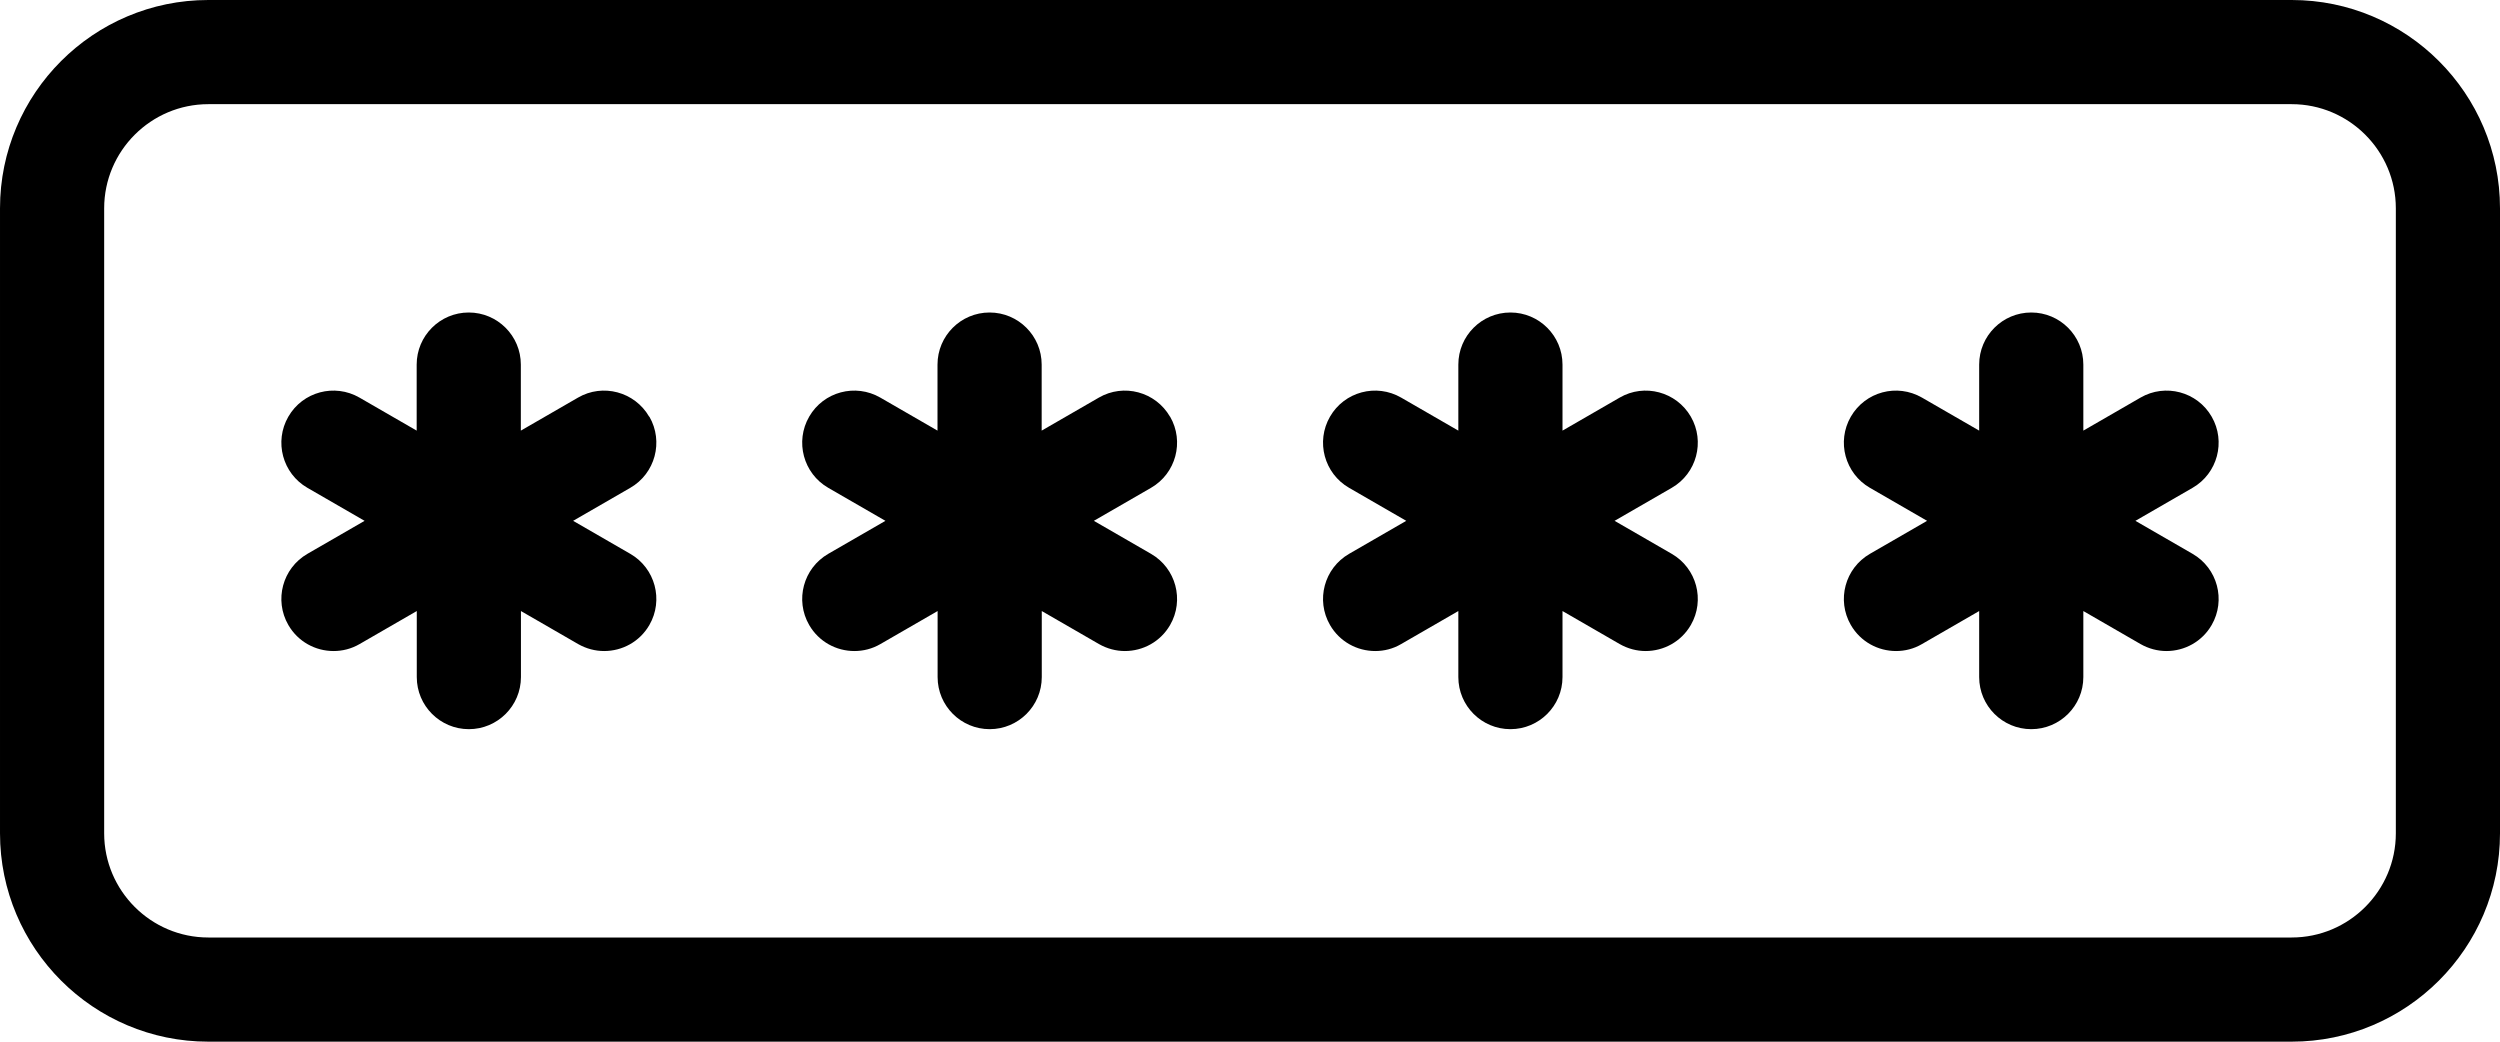 <svg fill="none" height="10" viewBox="0 0 24 10" width="24" xmlns="http://www.w3.org/2000/svg"><g fill="#000"><path d="m22 0h-20c-1.103 0-2.0.897-2 2v6c0 1.103.897 2 2 2h20c1.103 0 2-.897 2-2v-6c0-1.103-.897-2-2-2zm1 8c0 .551-.449 1-1 1h-20c-.551 0-1-.449-1-1v-6c0-.551.449-1.0 1-1h20c.551 0 1 .449 1 1z"/><path d="m6.232 4c-.139-.24-.446-.321-.683-.183l-.549.317v-.634c0-.276-.224-.5-.5-.5-.276 0-.5.224-.5.5v.634l-.549-.317c-.239-.138-.545-.057-.683.183-.138.239-.056.545.183.683l.549.317-.549.317c-.239.138-.321.444-.183.683.093.161.261.25.434.25.085 0 .171-.021.25-.067l.549-.317v.634c0 .276.224.5.5.5.276 0 .5-.224.5-.5v-.634l.549.317c.079.045.165.067.25.067.173 0 .341-.089.434-.25.138-.239.056-.545-.183-.683l-.549-.317.549-.317c.239-.138.321-.444.183-.683z"/><path d="m11.232 4c-.139-.24-.445-.321-.683-.183l-.549.317v-.634c0-.276-.224-.5-.5-.5s-.5.224-.5.5v.634l-.549-.317c-.239-.138-.545-.057-.683.183-.138.239-.056.545.183.683l.549.317-.549.317c-.239.138-.321.444-.183.683.093.161.261.25.434.25.085 0 .171-.021.25-.067l.549-.317v.634c0 .276.224.5.5.5s.5-.224.5-.5v-.634l.549.317c.079.045.165.067.249.067.173 0 .341-.089.434-.25.138-.239.056-.545-.183-.683l-.549-.317.549-.317c.239-.138.321-.444.183-.683z"/><path d="m16.232 4c-.139-.24-.446-.321-.683-.183l-.549.317v-.634c0-.276-.224-.5-.5-.5-.276 0-.5.224-.5.5v.634l-.549-.317c-.239-.138-.545-.057-.683.183-.138.239-.056.545.183.683l.549.317-.549.317c-.239.138-.321.444-.183.683.093.161.261.25.434.25.085 0 .171-.021.249-.067l.549-.317v.634c0 .276.224.5.5.5.276 0 .5-.224.5-.5v-.634l.549.317c.079.045.165.067.249.067.173 0 .341-.089.434-.25.138-.239.056-.545-.183-.683l-.549-.317.549-.317c.239-.138.321-.444.183-.683z"/><path d="m21.232 4c-.138-.24-.445-.321-.683-.183l-.549.317v-.634c0-.276-.224-.5-.5-.5-.276 0-.5.224-.5.5v.634l-.549-.317c-.24-.138-.544-.057-.683.183-.138.239-.056.545.183.683l.549.317-.549.317c-.239.138-.321.444-.183.683.093.161.261.25.434.25.085 0 .171-.021.249-.067l.549-.317v.634c0 .276.224.5.5.5.276 0 .5-.224.5-.5v-.634l.549.317c.079.045.165.067.249.067.173 0 .341-.089.434-.25.138-.239.056-.545-.183-.683l-.549-.317.549-.317c.239-.138.321-.444.183-.683z"/></g></svg>